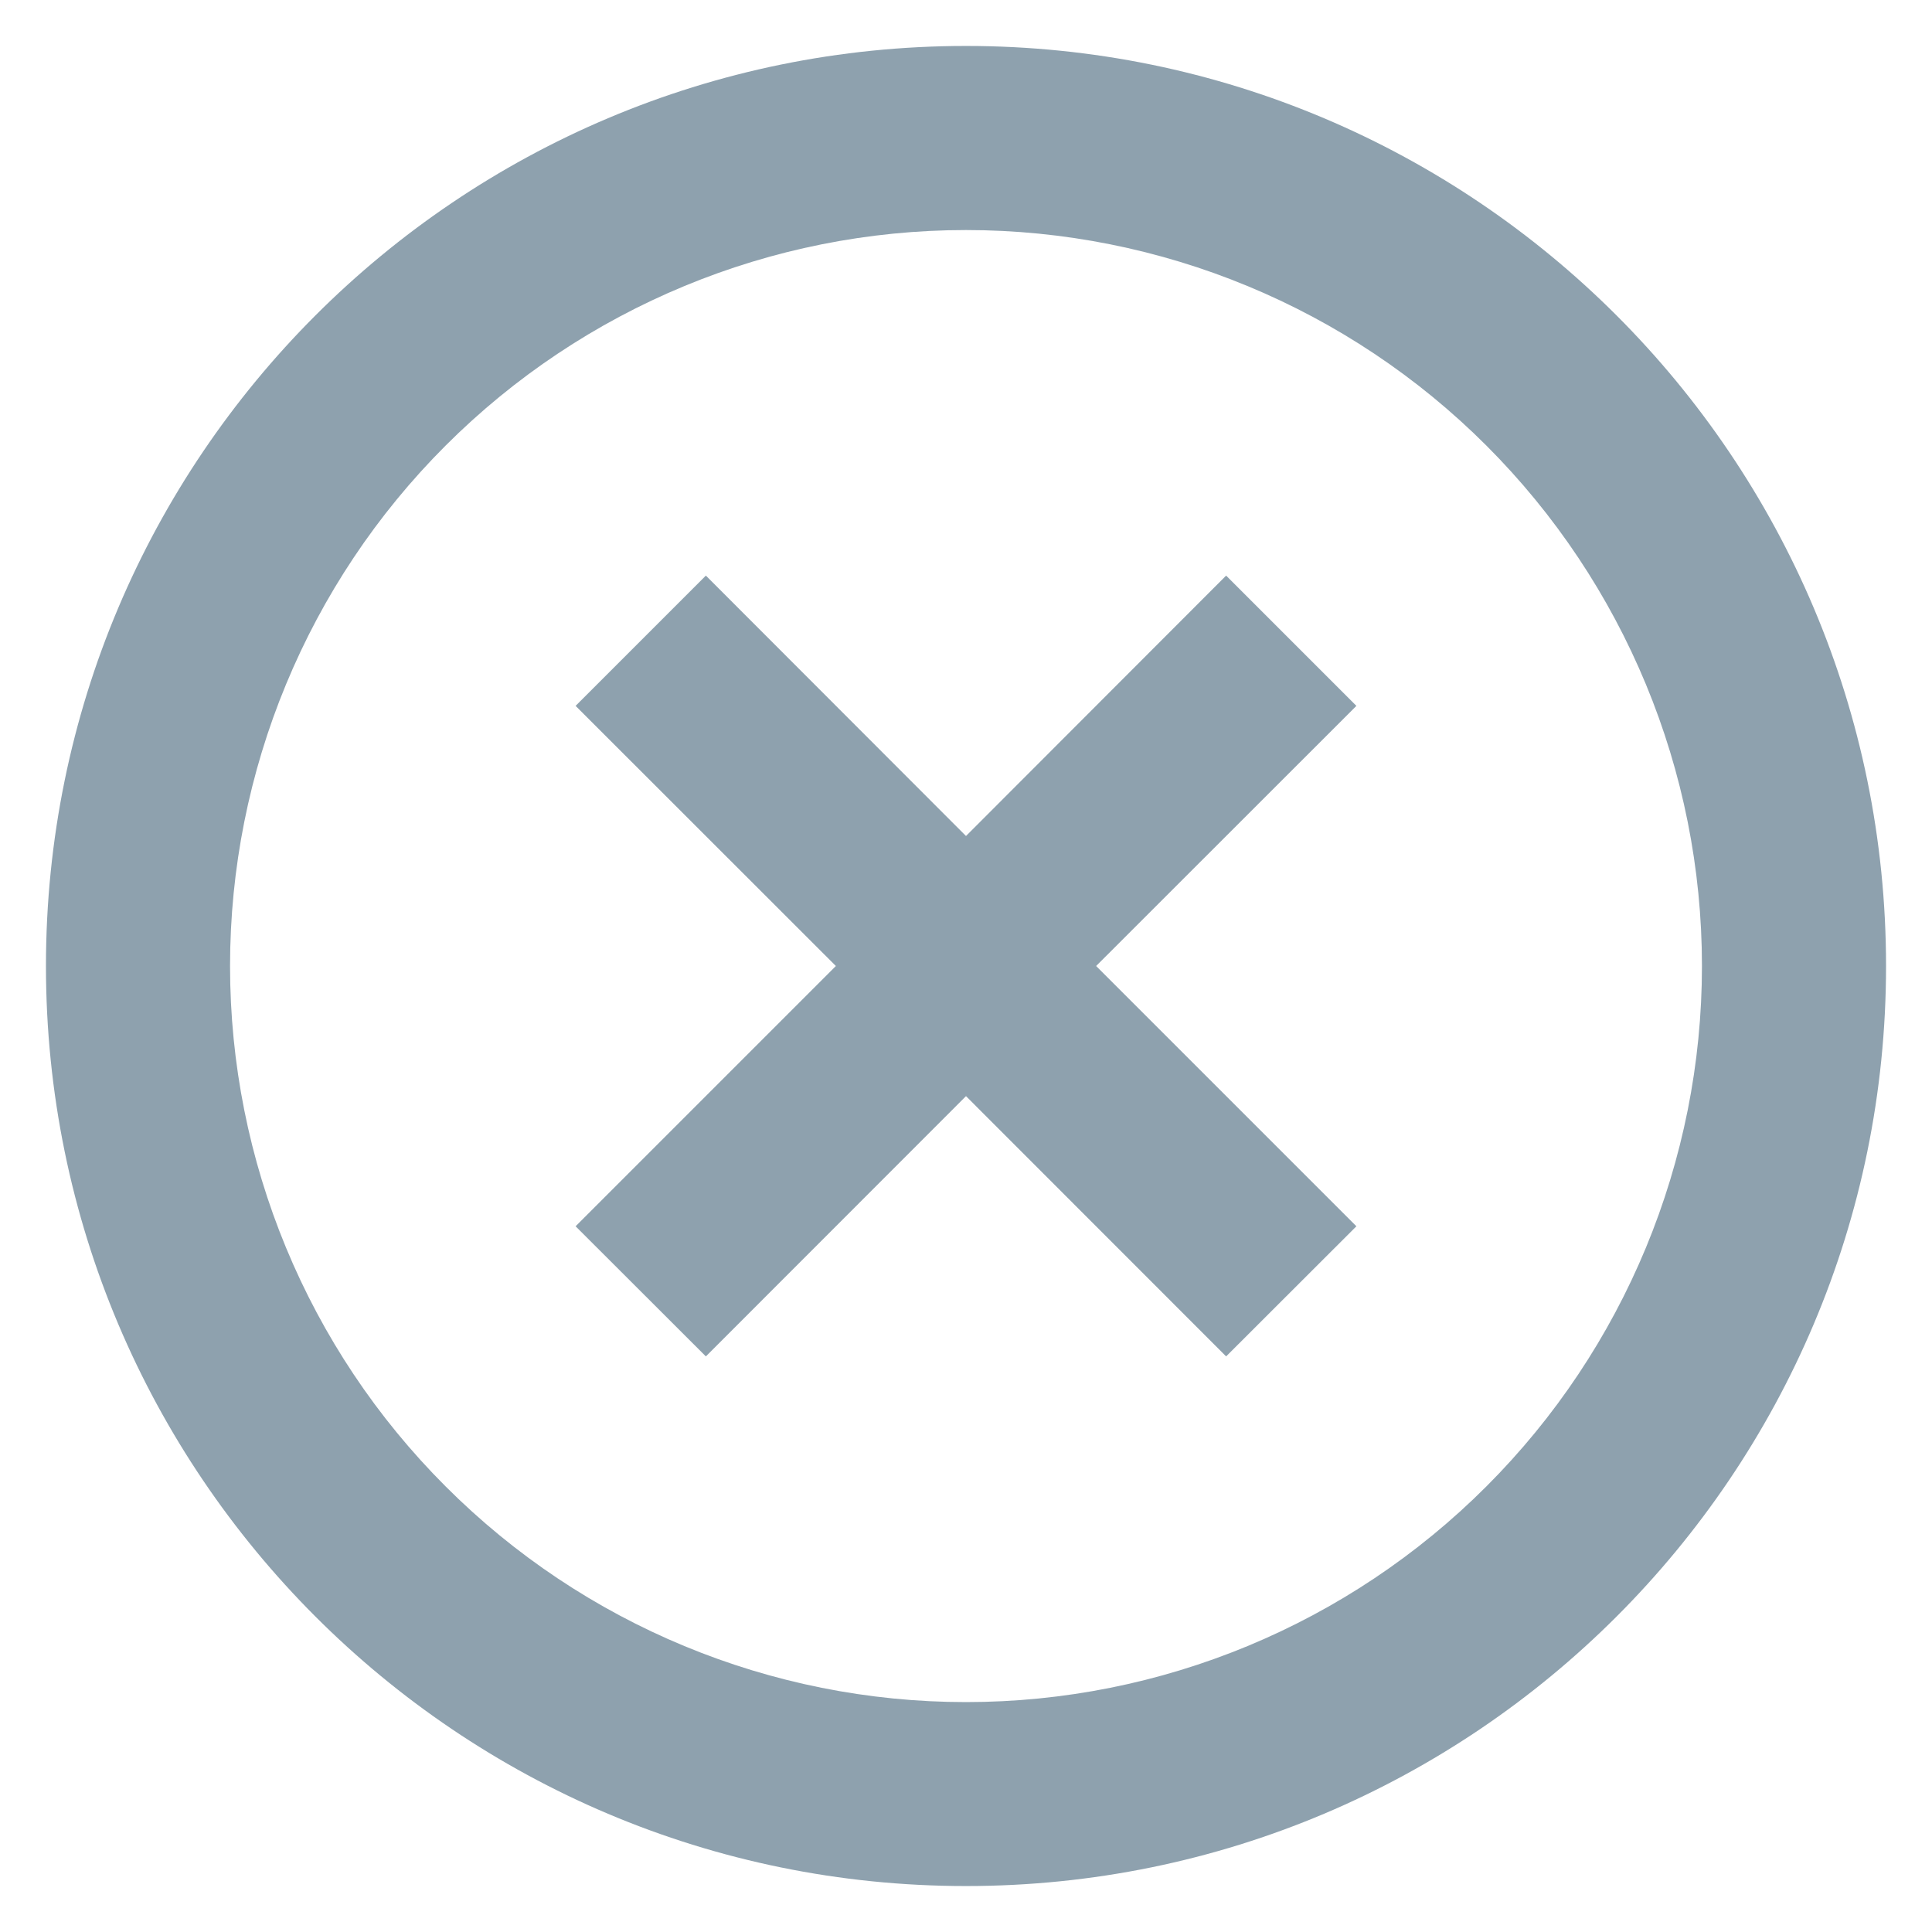 <svg width="14" height="14" viewBox="0 0 14 14" fill="none" xmlns="http://www.w3.org/2000/svg">
<path d="M7 13.667C3.318 13.667 0.333 10.682 0.333 7C0.333 3.318 3.318 0.333 7 0.333C10.682 0.333 13.667 3.318 13.667 7C13.667 10.682 10.682 13.667 7 13.667ZM7 12.334C8.414 12.334 9.771 11.772 10.771 10.771C11.771 9.771 12.333 8.415 12.333 7C12.333 5.586 11.771 4.229 10.771 3.229C9.771 2.229 8.414 1.667 7 1.667C5.585 1.667 4.229 2.229 3.229 3.229C2.228 4.229 1.667 5.586 1.667 7C1.667 8.415 2.228 9.771 3.229 10.771C4.229 11.772 5.585 12.334 7 12.334ZM7 6.058L8.885 4.171L9.829 5.115L7.943 7L9.829 8.886L8.885 9.829L7 7.943L5.115 9.829L4.171 8.886L6.057 7L4.171 5.115L5.115 4.171L7 6.058Z" fill="#8EA1AE"/>
</svg>
